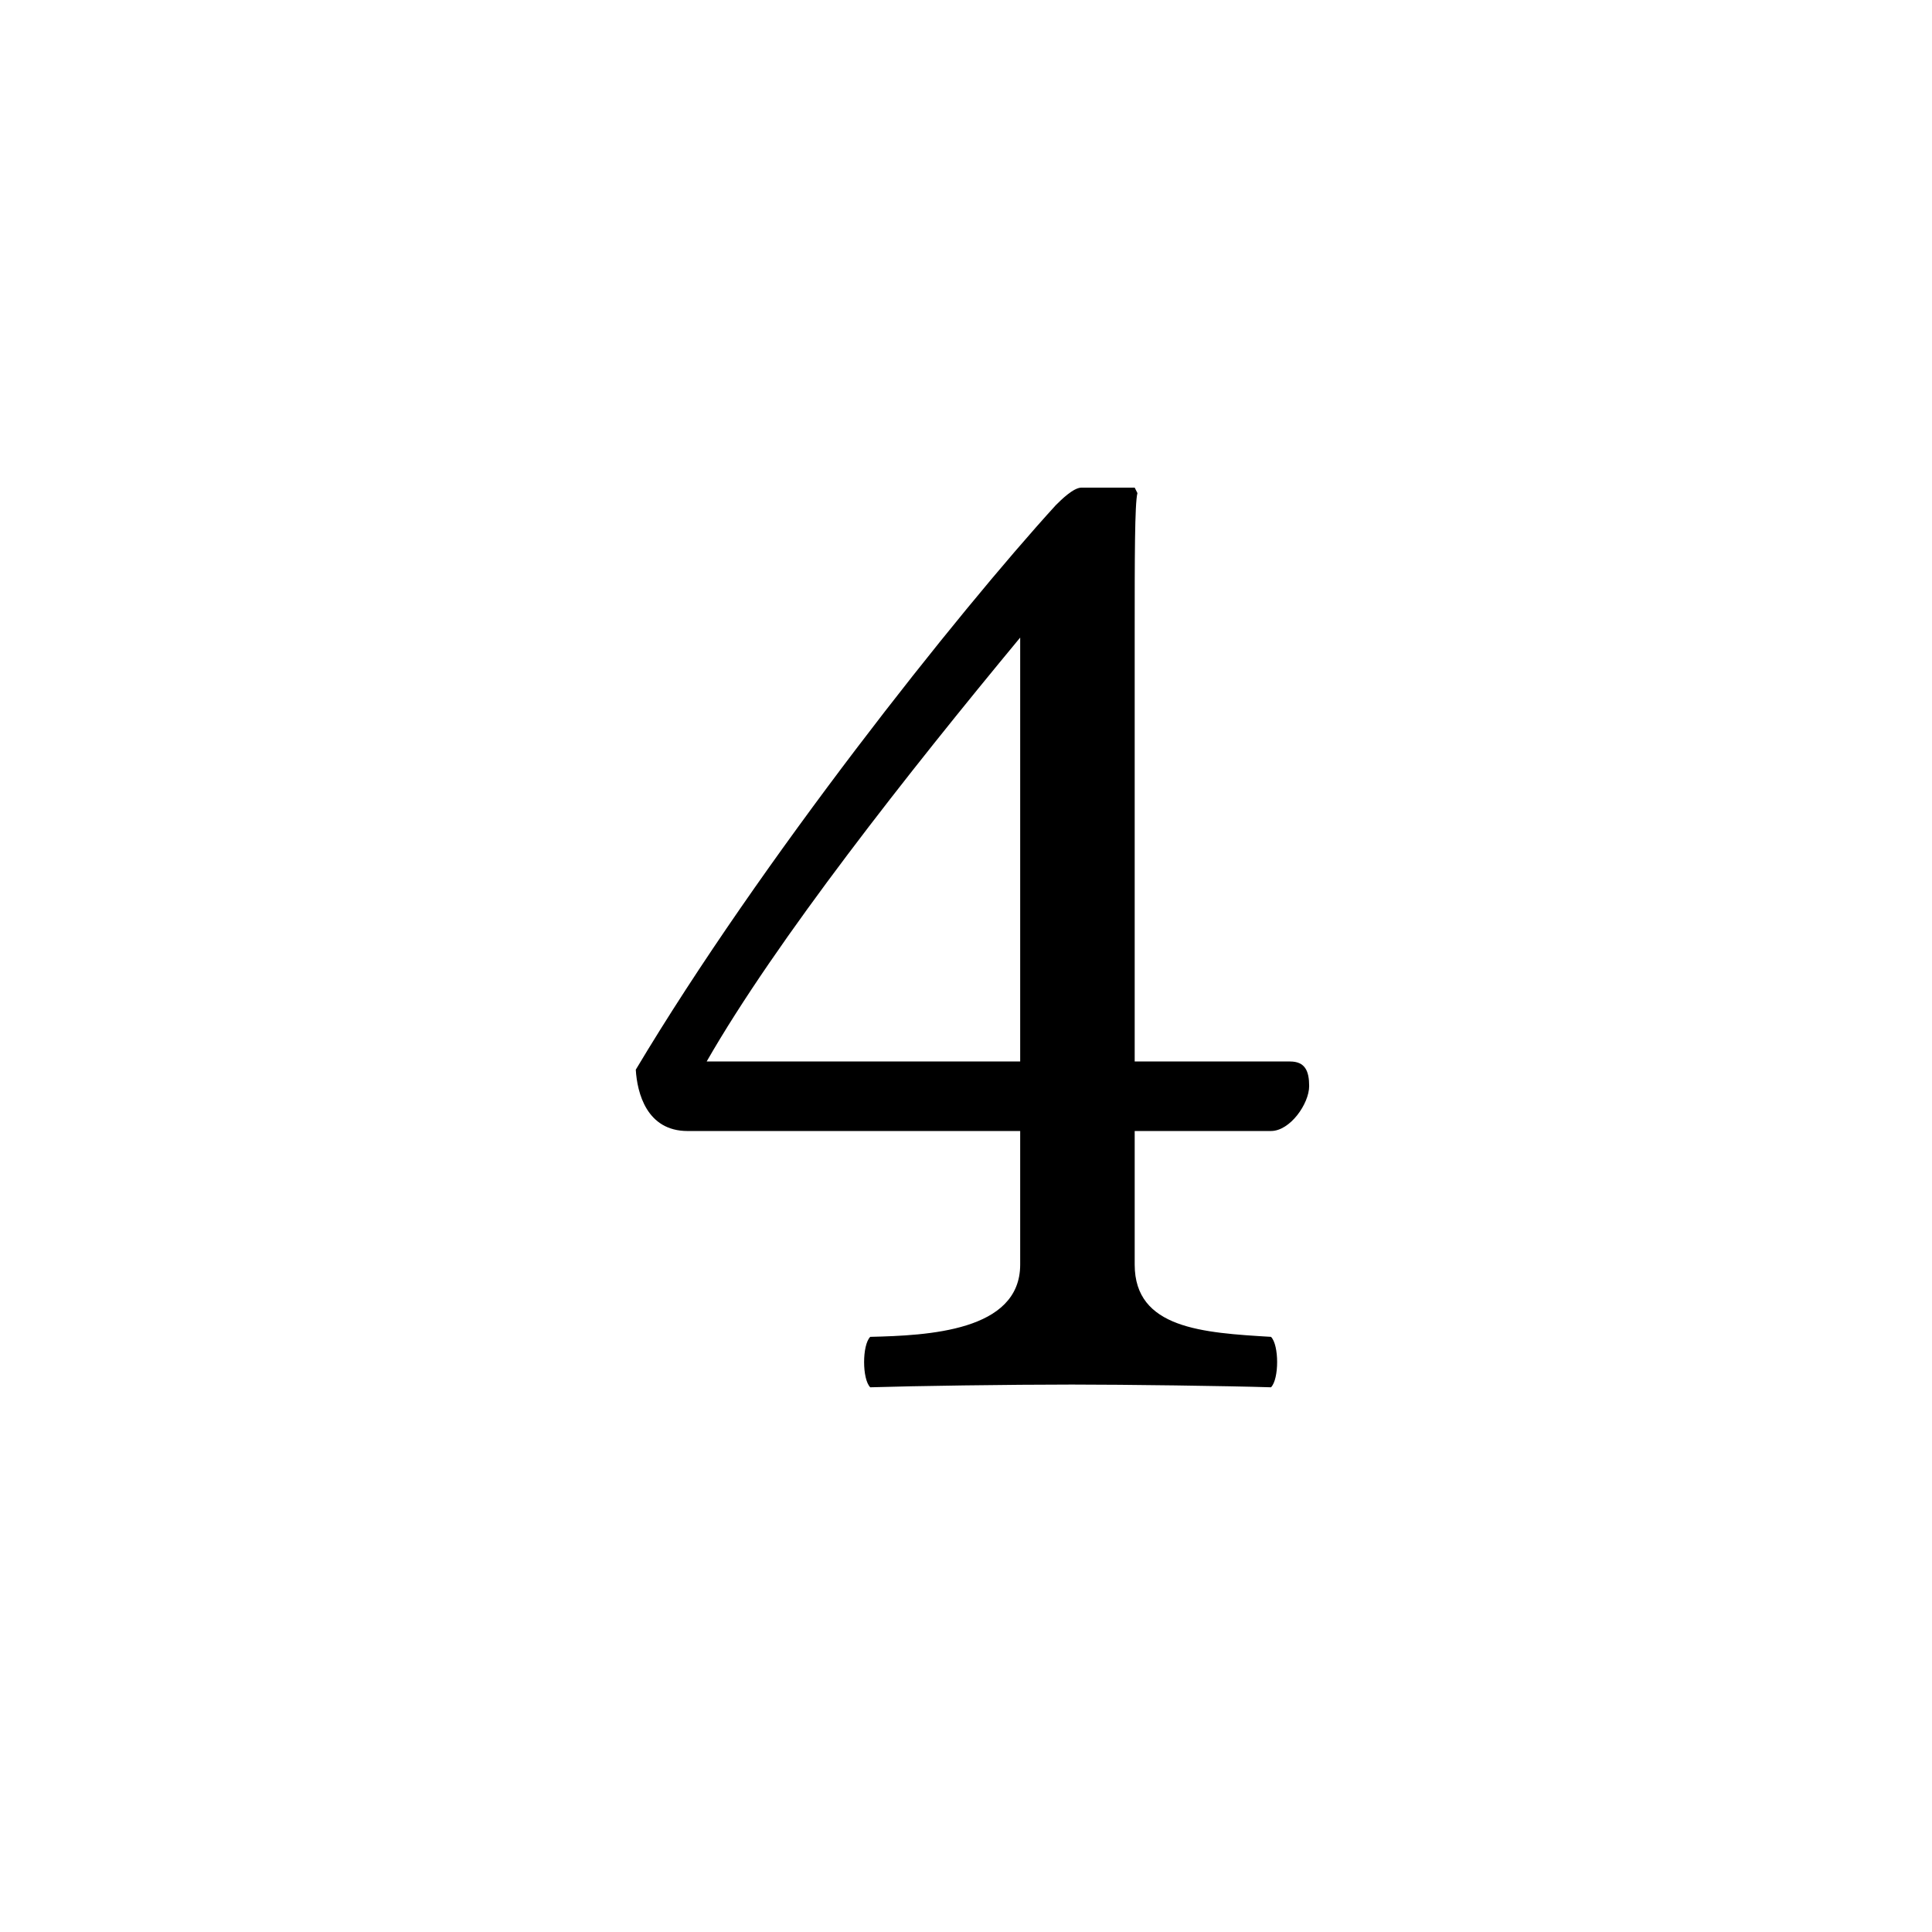 <?xml version="1.0" encoding="UTF-8" standalone="no"?>
<!-- Created with Inkscape (http://www.inkscape.org/) -->

<svg
   width="150mm"
   height="150mm"
   viewBox="0 0 150 150"
   version="1.1"
   id="svg1"
   inkscape:version="1.3 (0e150ed6c4, 2023-07-21)"
   sodipodi:docname="data04.svg"
   xmlns:inkscape="http://www.inkscape.org/namespaces/inkscape"
   xmlns:sodipodi="http://sodipodi.sourceforge.net/DTD/sodipodi-0.dtd"
   xmlns="http://www.w3.org/2000/svg"
   xmlns:svg="http://www.w3.org/2000/svg">
  <sodipodi:namedview
     id="namedview1"
     pagecolor="#ffffff"
     bordercolor="#666666"
     borderopacity="1.0"
     inkscape:showpageshadow="2"
     inkscape:pageopacity="0.0"
     inkscape:pagecheckerboard="0"
     inkscape:deskcolor="#d1d1d1"
     inkscape:document-units="mm"
     inkscape:zoom="0.71624579"
     inkscape:cx="181.50194"
     inkscape:cy="149.39006"
     inkscape:window-width="1920"
     inkscape:window-height="1008"
     inkscape:window-x="0"
     inkscape:window-y="0"
     inkscape:window-maximized="1"
     inkscape:current-layer="layer1" />
  <defs
     id="defs1" />
  <g
     inkscape:label="Ebene 1"
     inkscape:groupmode="layer"
     id="layer1"
     transform="translate(-56.888,-108.974)">
    <path
       style="font-size:105.833px;line-height:1.35;font-family:'Linux Libertine Mono O';-inkscape-font-specification:'Linux Libertine Mono O';stroke-width:0.265"
       d="m 136.095,158.474 v 32.914 h -24.342 c 5.397,-9.419 15.663,-22.437 24.342,-32.914 z m 20.955,32.914 h -12.065 v -33.337 c 0,-5.715 0,-9.948 0.212,-10.795 l -0.212,-0.423 h -4.127 c -0.635,0 -1.587,0.953 -2.011,1.376 -7.62,8.361 -22.86,27.517 -32.597,43.815 0.106,1.799 0.847,4.762 4.022,4.762 h 25.823 v 10.372 c 0,5.186 -7.197,5.503 -11.642,5.609 -0.635,0.635 -0.635,3.281 0,3.916 3.387,-0.106 10.795,-0.212 15.663,-0.212 4.127,0 12.065,0.106 15.452,0.212 0.635,-0.635 0.635,-3.281 0,-3.916 -5.292,-0.318 -10.583,-0.635 -10.583,-5.609 V 196.785 h 10.583 c 1.482,0 2.963,-2.117 2.963,-3.492 0,-1.164 -0.318,-1.905 -1.482,-1.905 z"
       id="text1"
       aria-label="4" />
  </g>
</svg>
